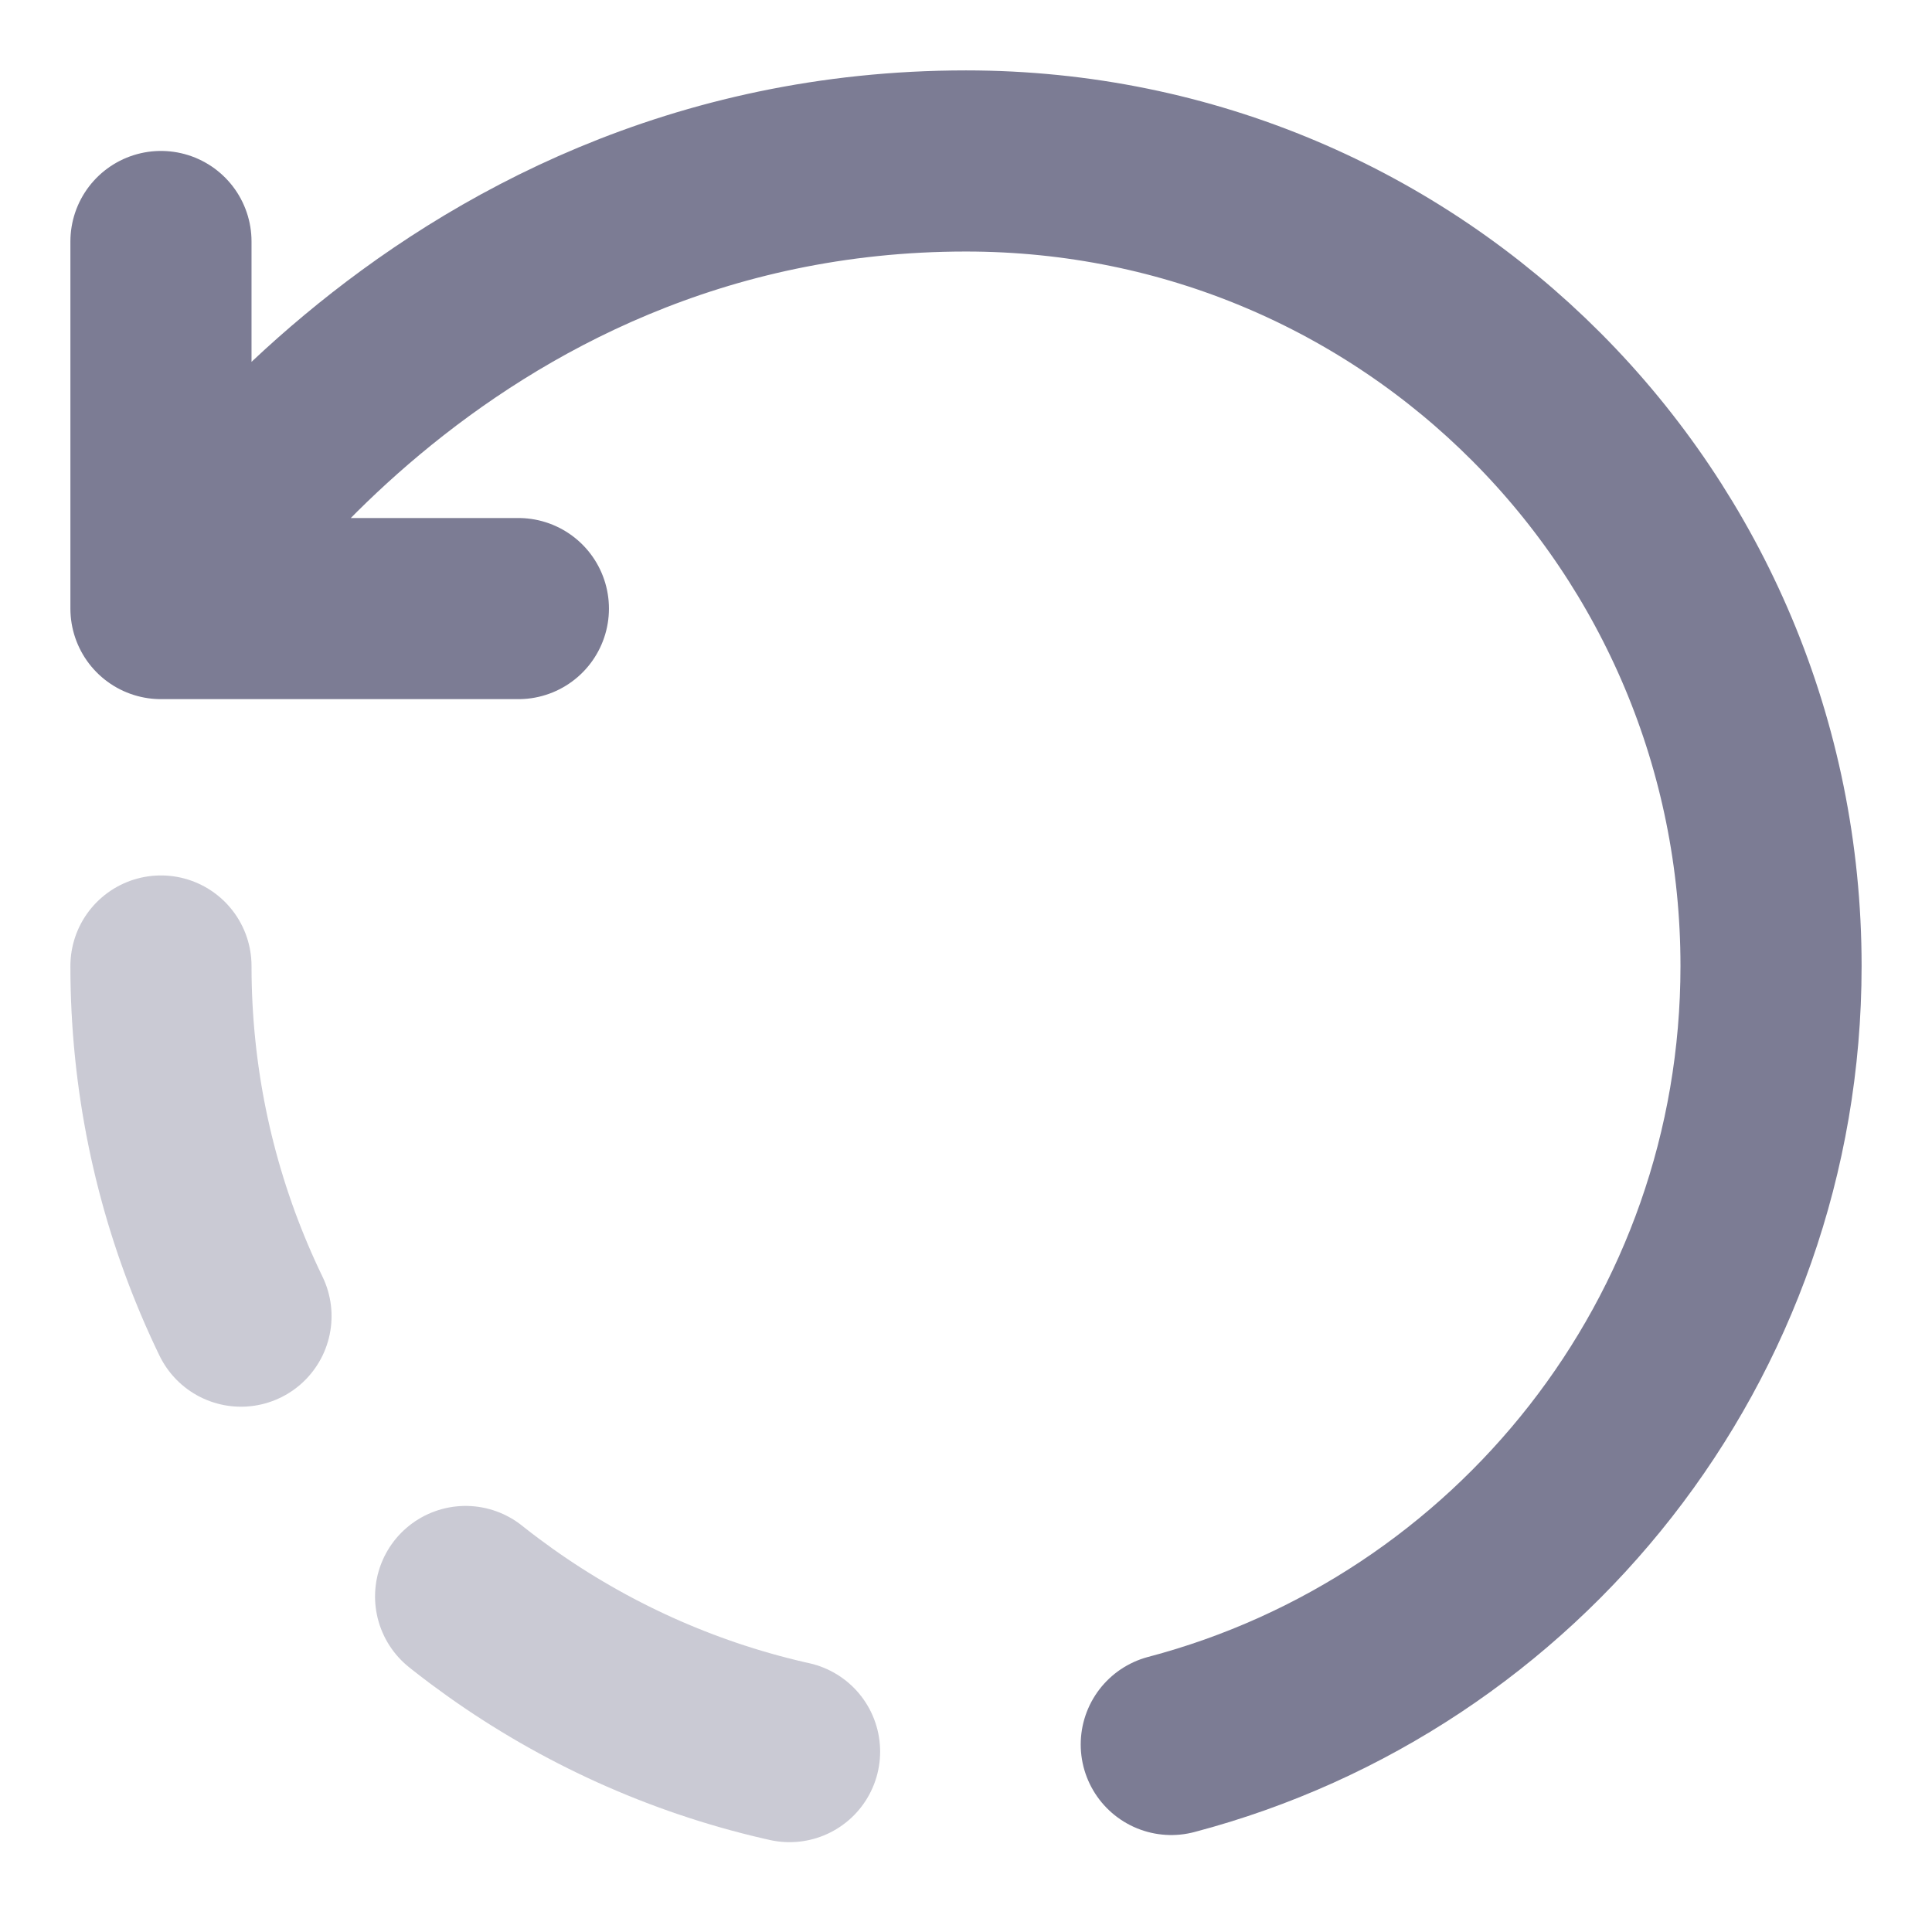 <svg width="16" height="16" viewBox="0 0 16 16" fill="none" xmlns="http://www.w3.org/2000/svg">
<g clip-path="url(#clip0_2053_100)">
<path d="M9.7 14.447C12.56 13.693 14.667 11.093 14.667 8C14.667 4.32 11.707 1.333 8 1.333C3.553 1.333 1.333 5.04 1.333 5.04M1.333 5.04V2M1.333 5.04H4.293" stroke="#7C7C94" stroke-width="1.5" stroke-linecap="round" stroke-linejoin="round"/>
<path opacity="0.4" d="M1.333 8C1.333 11.68 4.32 14.667 8 14.667" stroke="#7C7C94" stroke-width="1.5" stroke-linecap="round" stroke-linejoin="round" stroke-dasharray="3 3"/>
</g>
<defs>
<clipPath id="clip0_2053_100">
<rect width="16" height="16" fill="white"/>
</clipPath>
</defs>
</svg>
